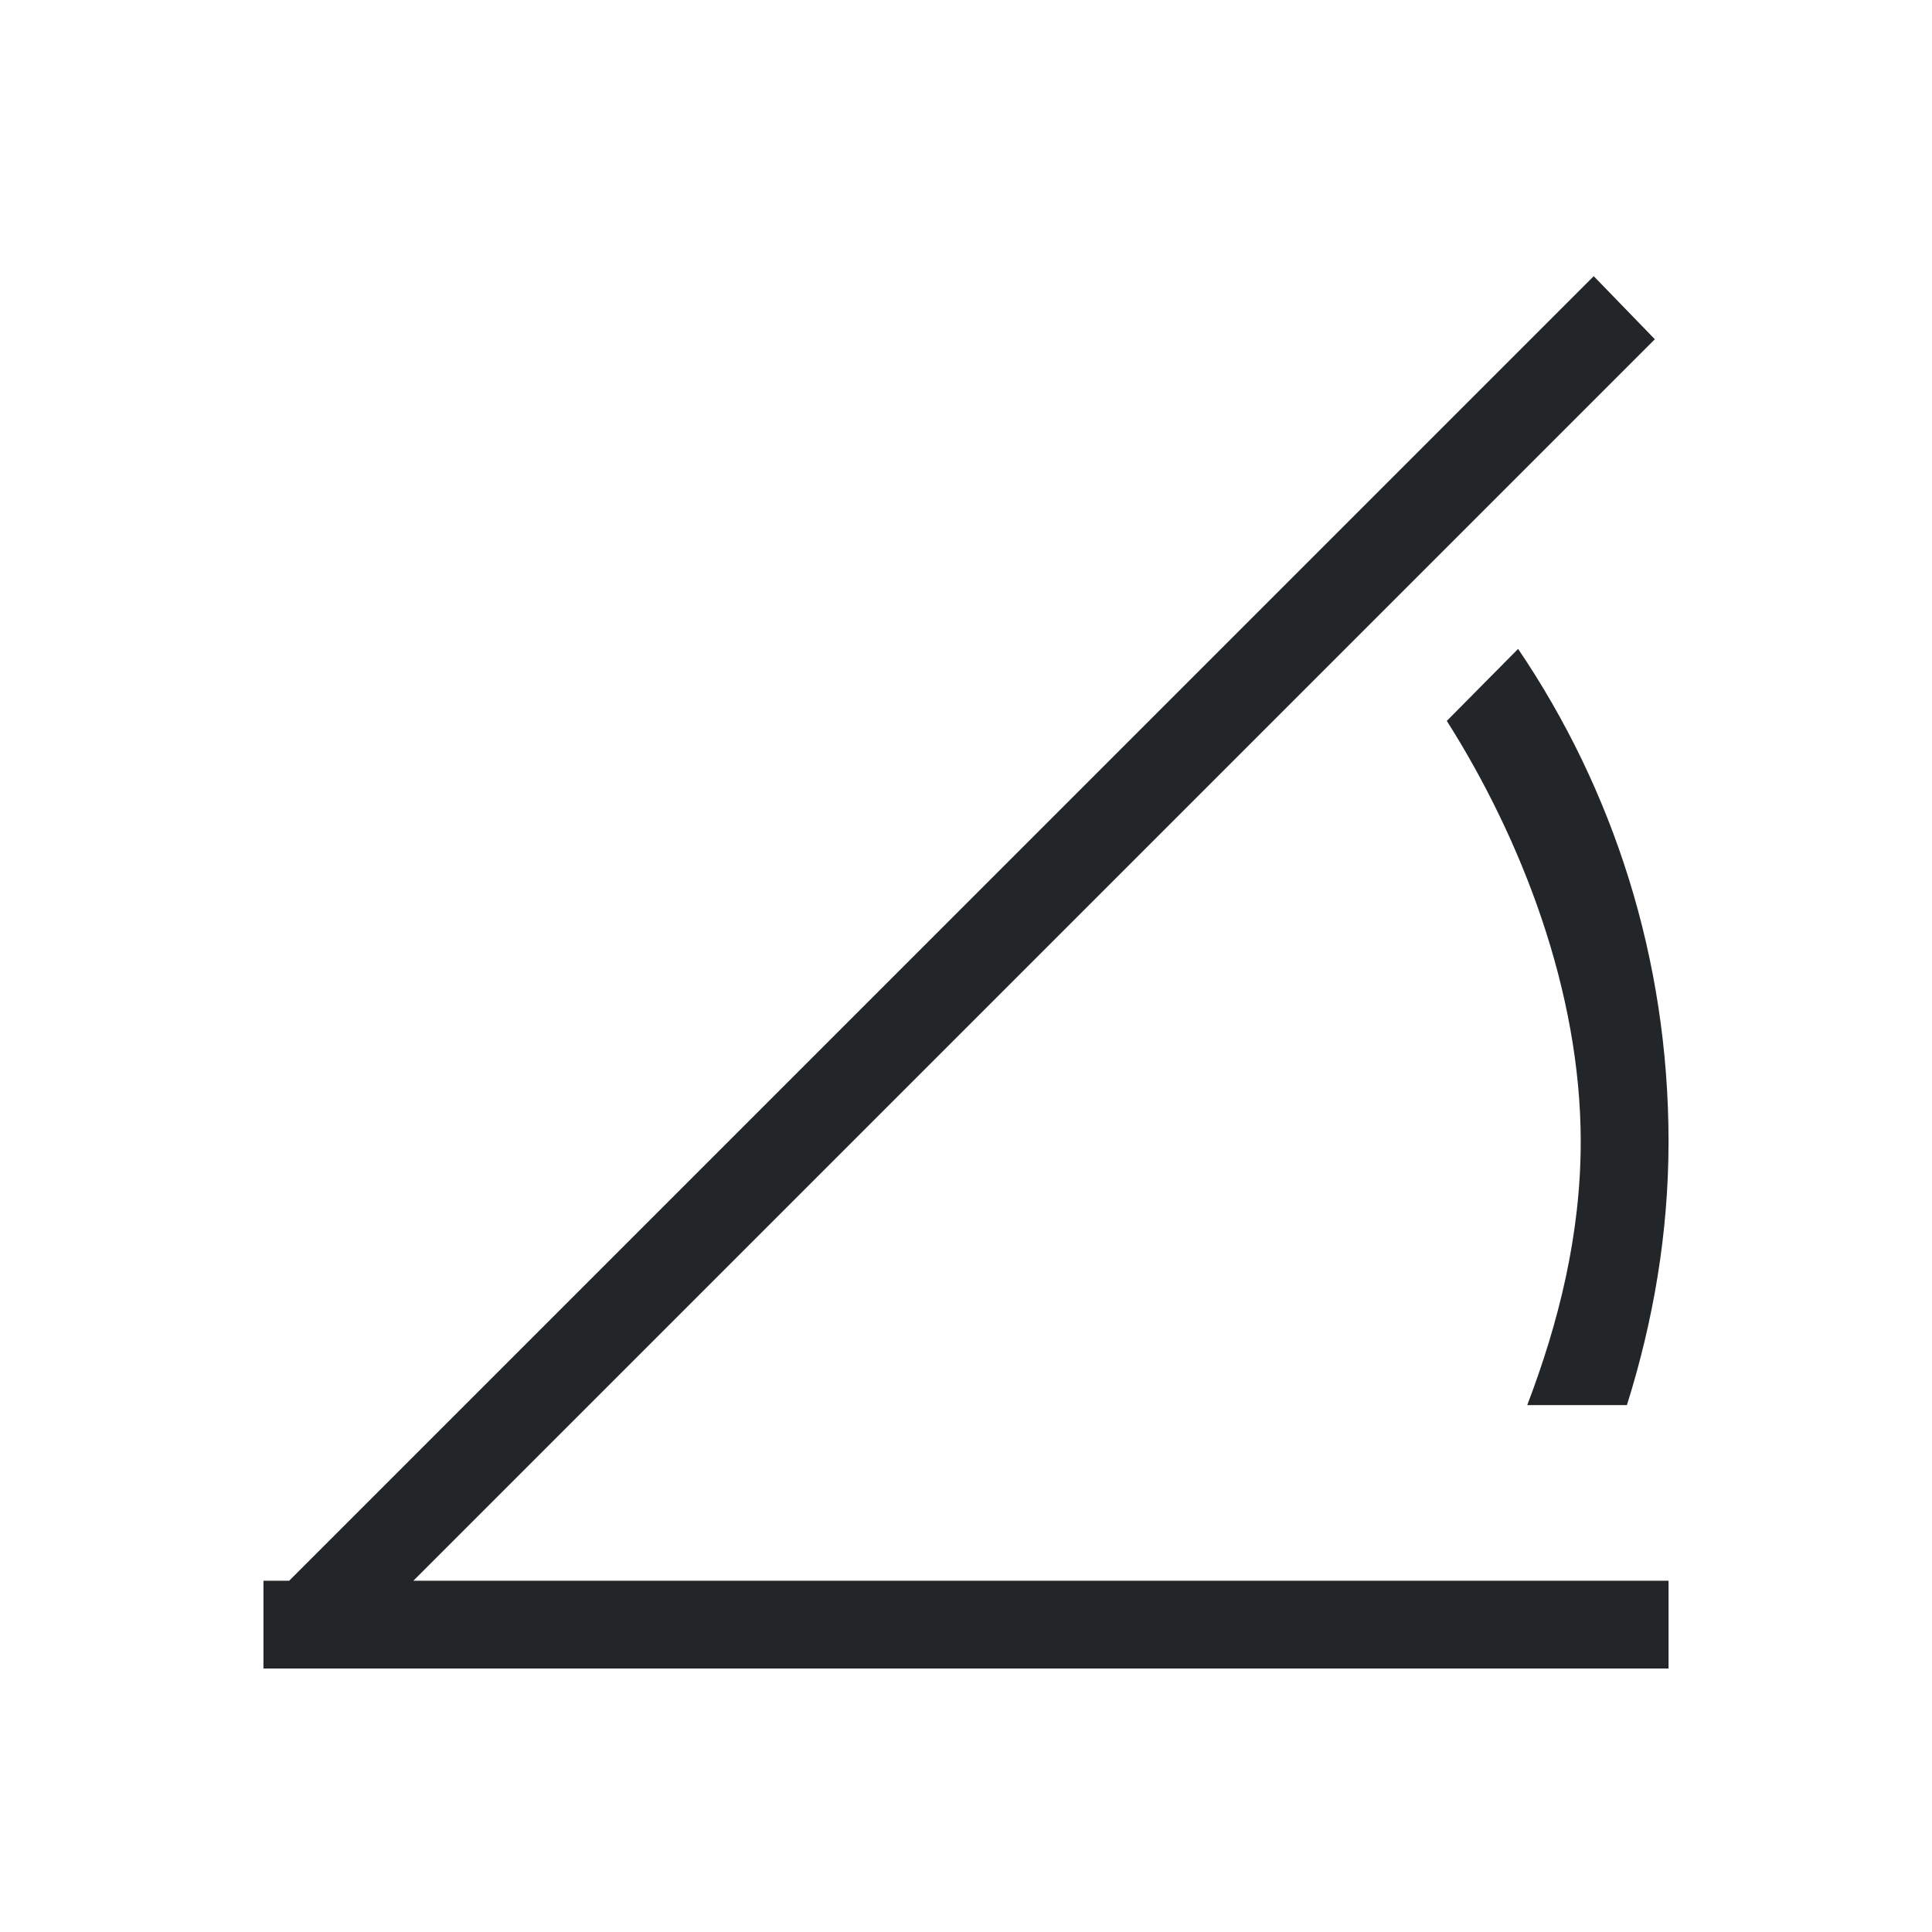 <?xml version="1.0" encoding="UTF-8" standalone="no"?>
<svg
   xmlns:dc="http://purl.org/dc/elements/1.1/"
   xmlns:cc="http://creativecommons.org/ns#"
   xmlns:rdf="http://www.w3.org/1999/02/22-rdf-syntax-ns#"
   xmlns:svg="http://www.w3.org/2000/svg"
   xmlns="http://www.w3.org/2000/svg"
   xmlns:sodipodi="http://sodipodi.sourceforge.net/DTD/sodipodi-0.dtd"
   xmlns:inkscape="http://www.inkscape.org/namespaces/inkscape"
   inkscape:version="1.0 (1.0+r73+1)"
   sodipodi:docname="folder-templates.svg"
   id="svg6"
   version="1.1"
   viewBox="0 0 22 22">
  <sodipodi:namedview
     inkscape:current-layer="svg6"
     inkscape:window-maximized="1"
     inkscape:window-y="0"
     inkscape:window-x="0"
     inkscape:cy="10.399935"
     inkscape:cx="6.4398954"
     inkscape:zoom="38.636364"
     showgrid="false"
     id="namedview8"
     inkscape:window-height="1015"
     inkscape:window-width="1920"
     inkscape:pageshadow="2"
     inkscape:pageopacity="0"
     guidetolerance="10"
     gridtolerance="10"
     objecttolerance="10"
     borderopacity="1"
     bordercolor="#666666"
     pagecolor="#ffffff" />
  <defs
     id="defs3051">
    <style
       id="current-color-scheme"
       type="text/css">
      .ColorScheme-Text {
        color:#232629
      }
      </style>
  </defs>
  <path
     sodipodi:nodetypes="cccccccccccsccsc"
     id="path4"
     class="ColorScheme-Text"
     d="M 18.148,3.145 3.293,18 H 3 v 1 H 19 V 18 H 4.707 L 18.844,3.863 Z m -0.861,4.244 -0.812,0.82 C 17.325,9.55 18,11.287 18,13 c 0,1.061 -0.252,2.064 -0.609,3 h 1.135 C 18.824,15.052 19,14.049 19,13 19,10.916 18.369,8.987 17.287,7.389 Z"
     style="fill:currentColor;fill-opacity:1;stroke:none" />
</svg>
